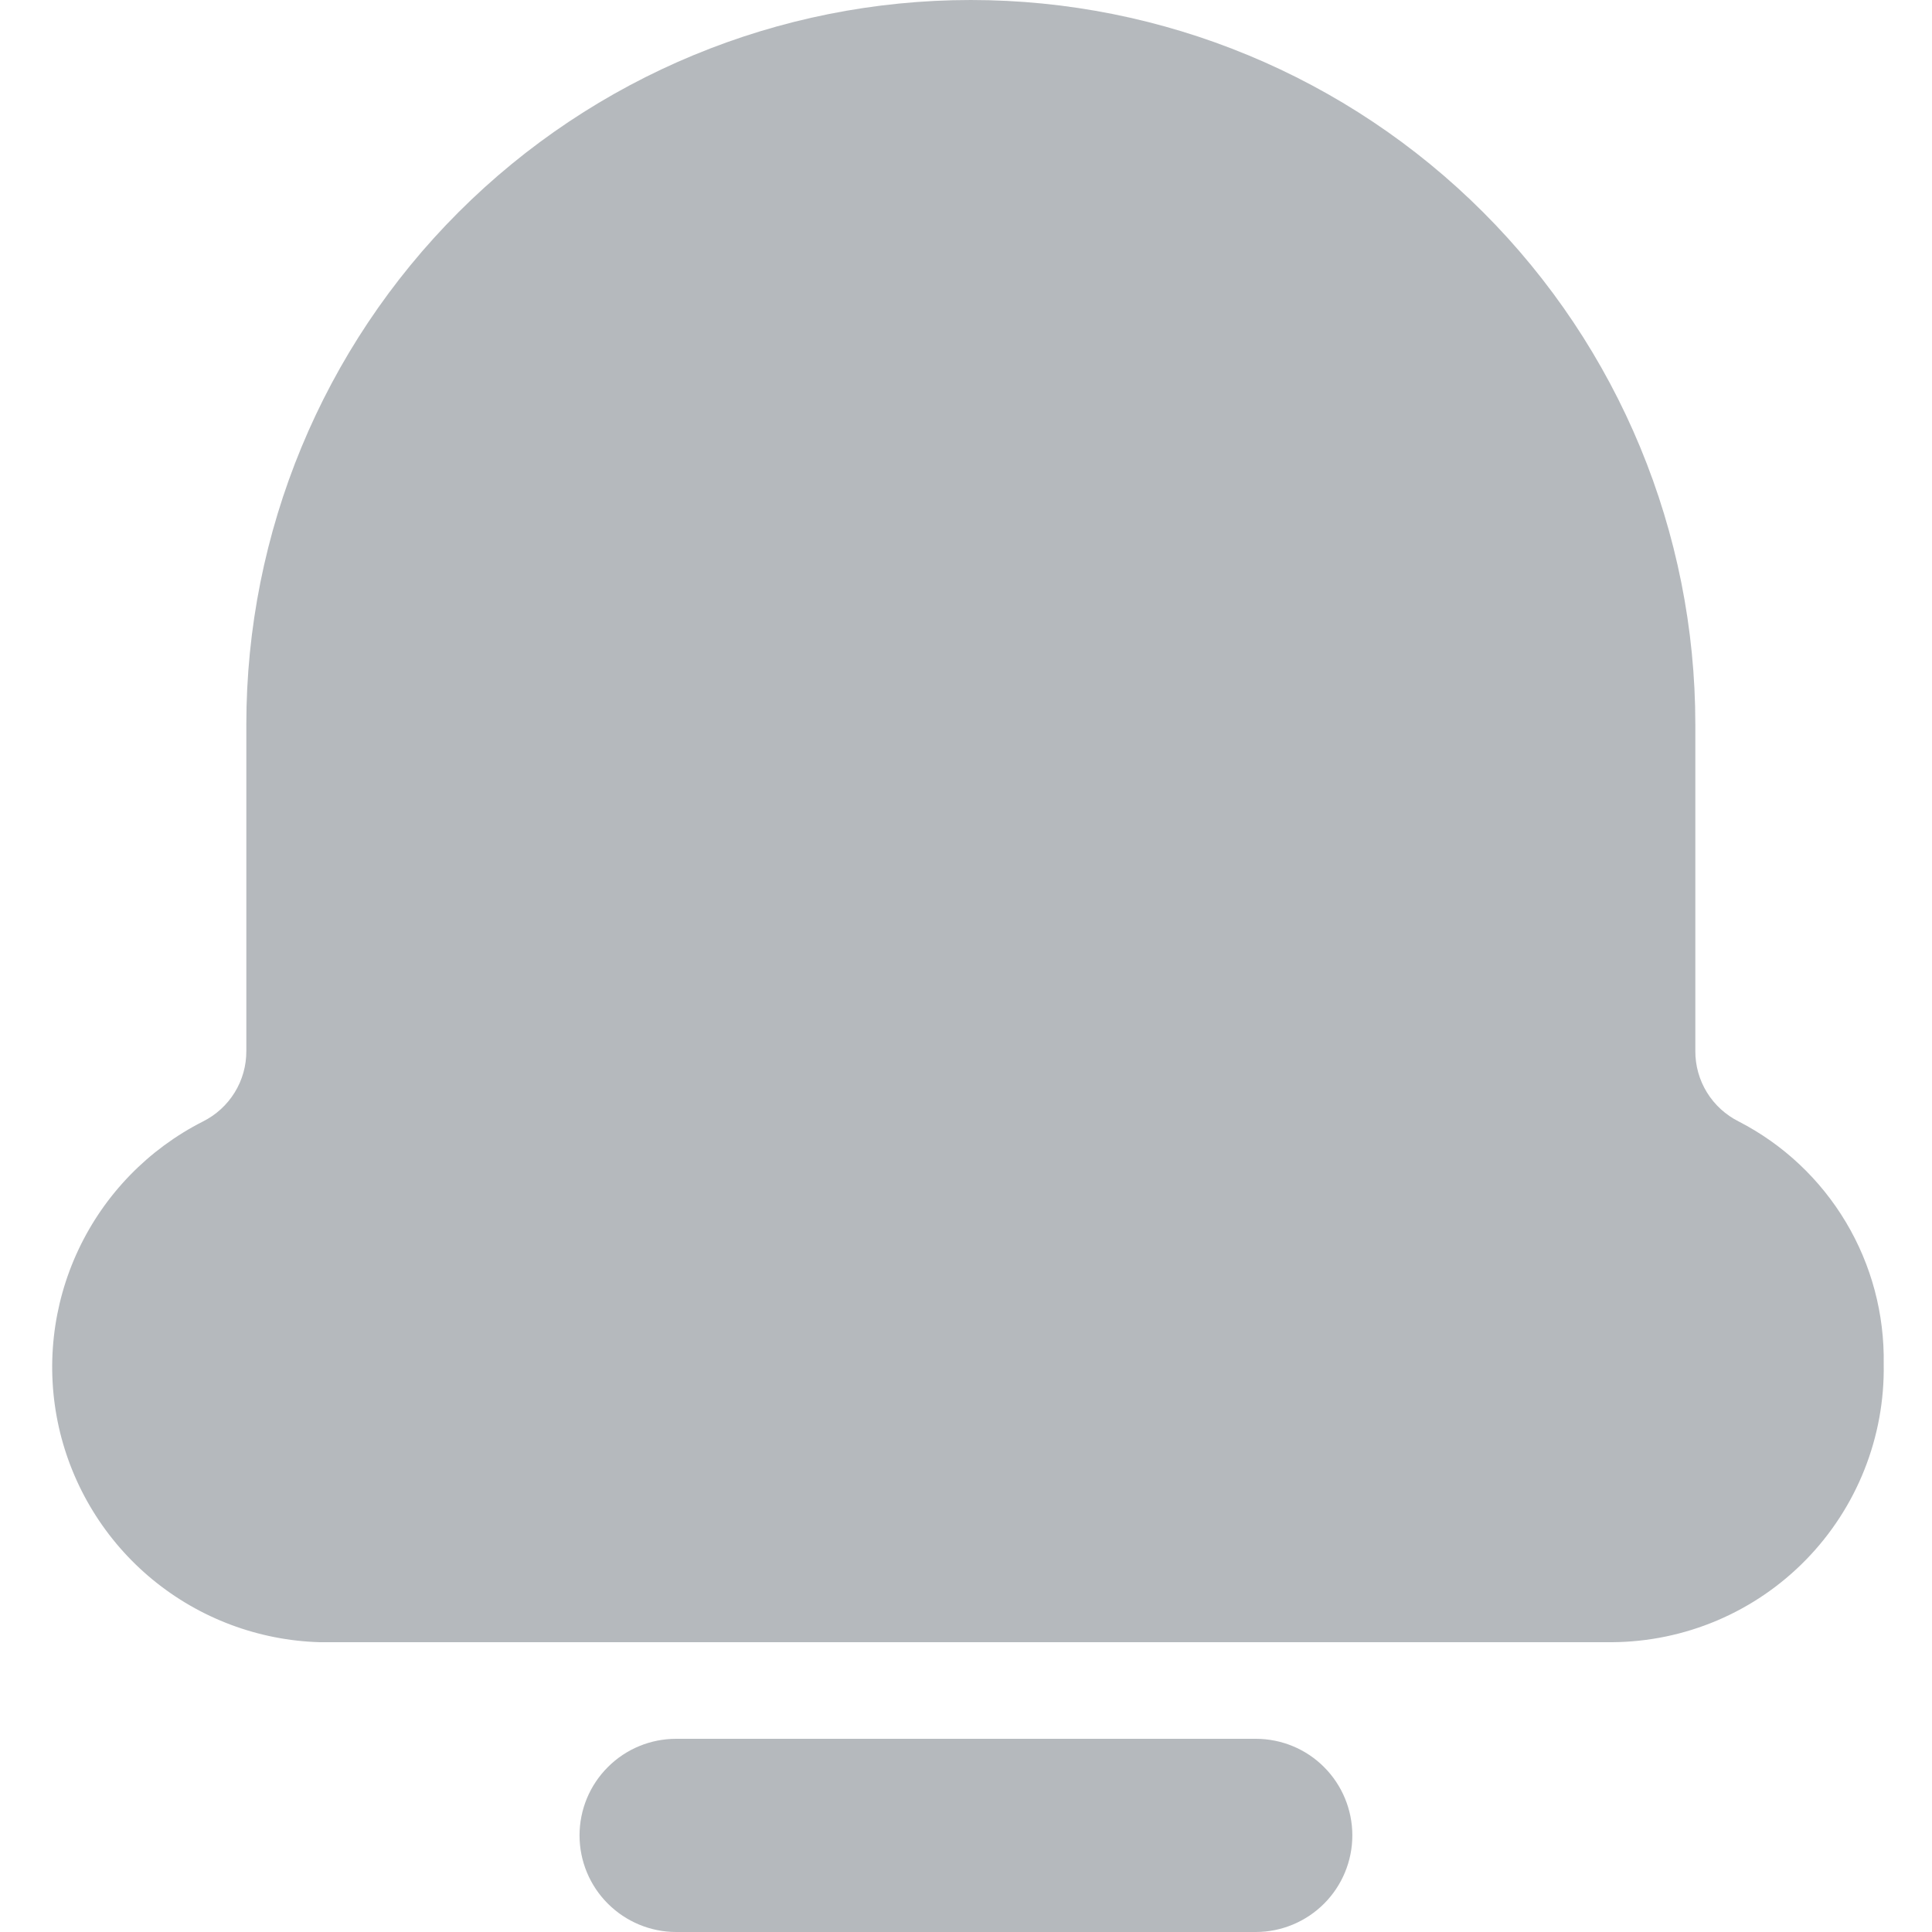 <svg width="30" height="30" viewBox="0 0 30 30" fill="none" xmlns="http://www.w3.org/2000/svg">
<path d="M27 17.415C26.796 17.313 26.625 17.157 26.506 16.964C26.386 16.77 26.324 16.547 26.325 16.32V11.249C26.325 8.266 25.14 5.404 23.03 3.295C20.92 1.185 18.059 -0 15.075 -0C12.091 -0 9.23 1.185 7.12 3.295C5.01 5.404 3.825 8.266 3.825 11.249V16.32C3.826 16.547 3.764 16.77 3.644 16.964C3.525 17.157 3.354 17.313 3.15 17.415C2.303 17.845 1.623 18.545 1.218 19.405C0.813 20.265 0.706 21.235 0.914 22.163C1.123 23.09 1.634 23.922 2.367 24.526C3.101 25.13 4.015 25.473 4.965 25.5H25.035C25.596 25.496 26.151 25.381 26.668 25.161C27.184 24.941 27.652 24.621 28.044 24.219C28.436 23.817 28.744 23.342 28.951 22.82C29.158 22.298 29.26 21.741 29.25 21.18C29.263 20.404 29.06 19.641 28.662 18.976C28.265 18.311 27.689 17.77 27 17.415Z" fill="#6C757D" fill-opacity="0.5"/>
<path d="M19.499 30H10.499C10.102 30 9.72 29.841 9.439 29.56C9.157 29.279 8.999 28.897 8.999 28.5C8.999 28.102 9.157 27.72 9.439 27.439C9.72 27.157 10.102 27 10.499 27H19.499C19.897 27 20.279 27.157 20.56 27.439C20.841 27.72 20.999 28.102 20.999 28.5C20.999 28.897 20.841 29.279 20.56 29.56C20.279 29.841 19.897 30 19.499 30Z" fill="#6C757D" fill-opacity="0.5"/>
</svg>
